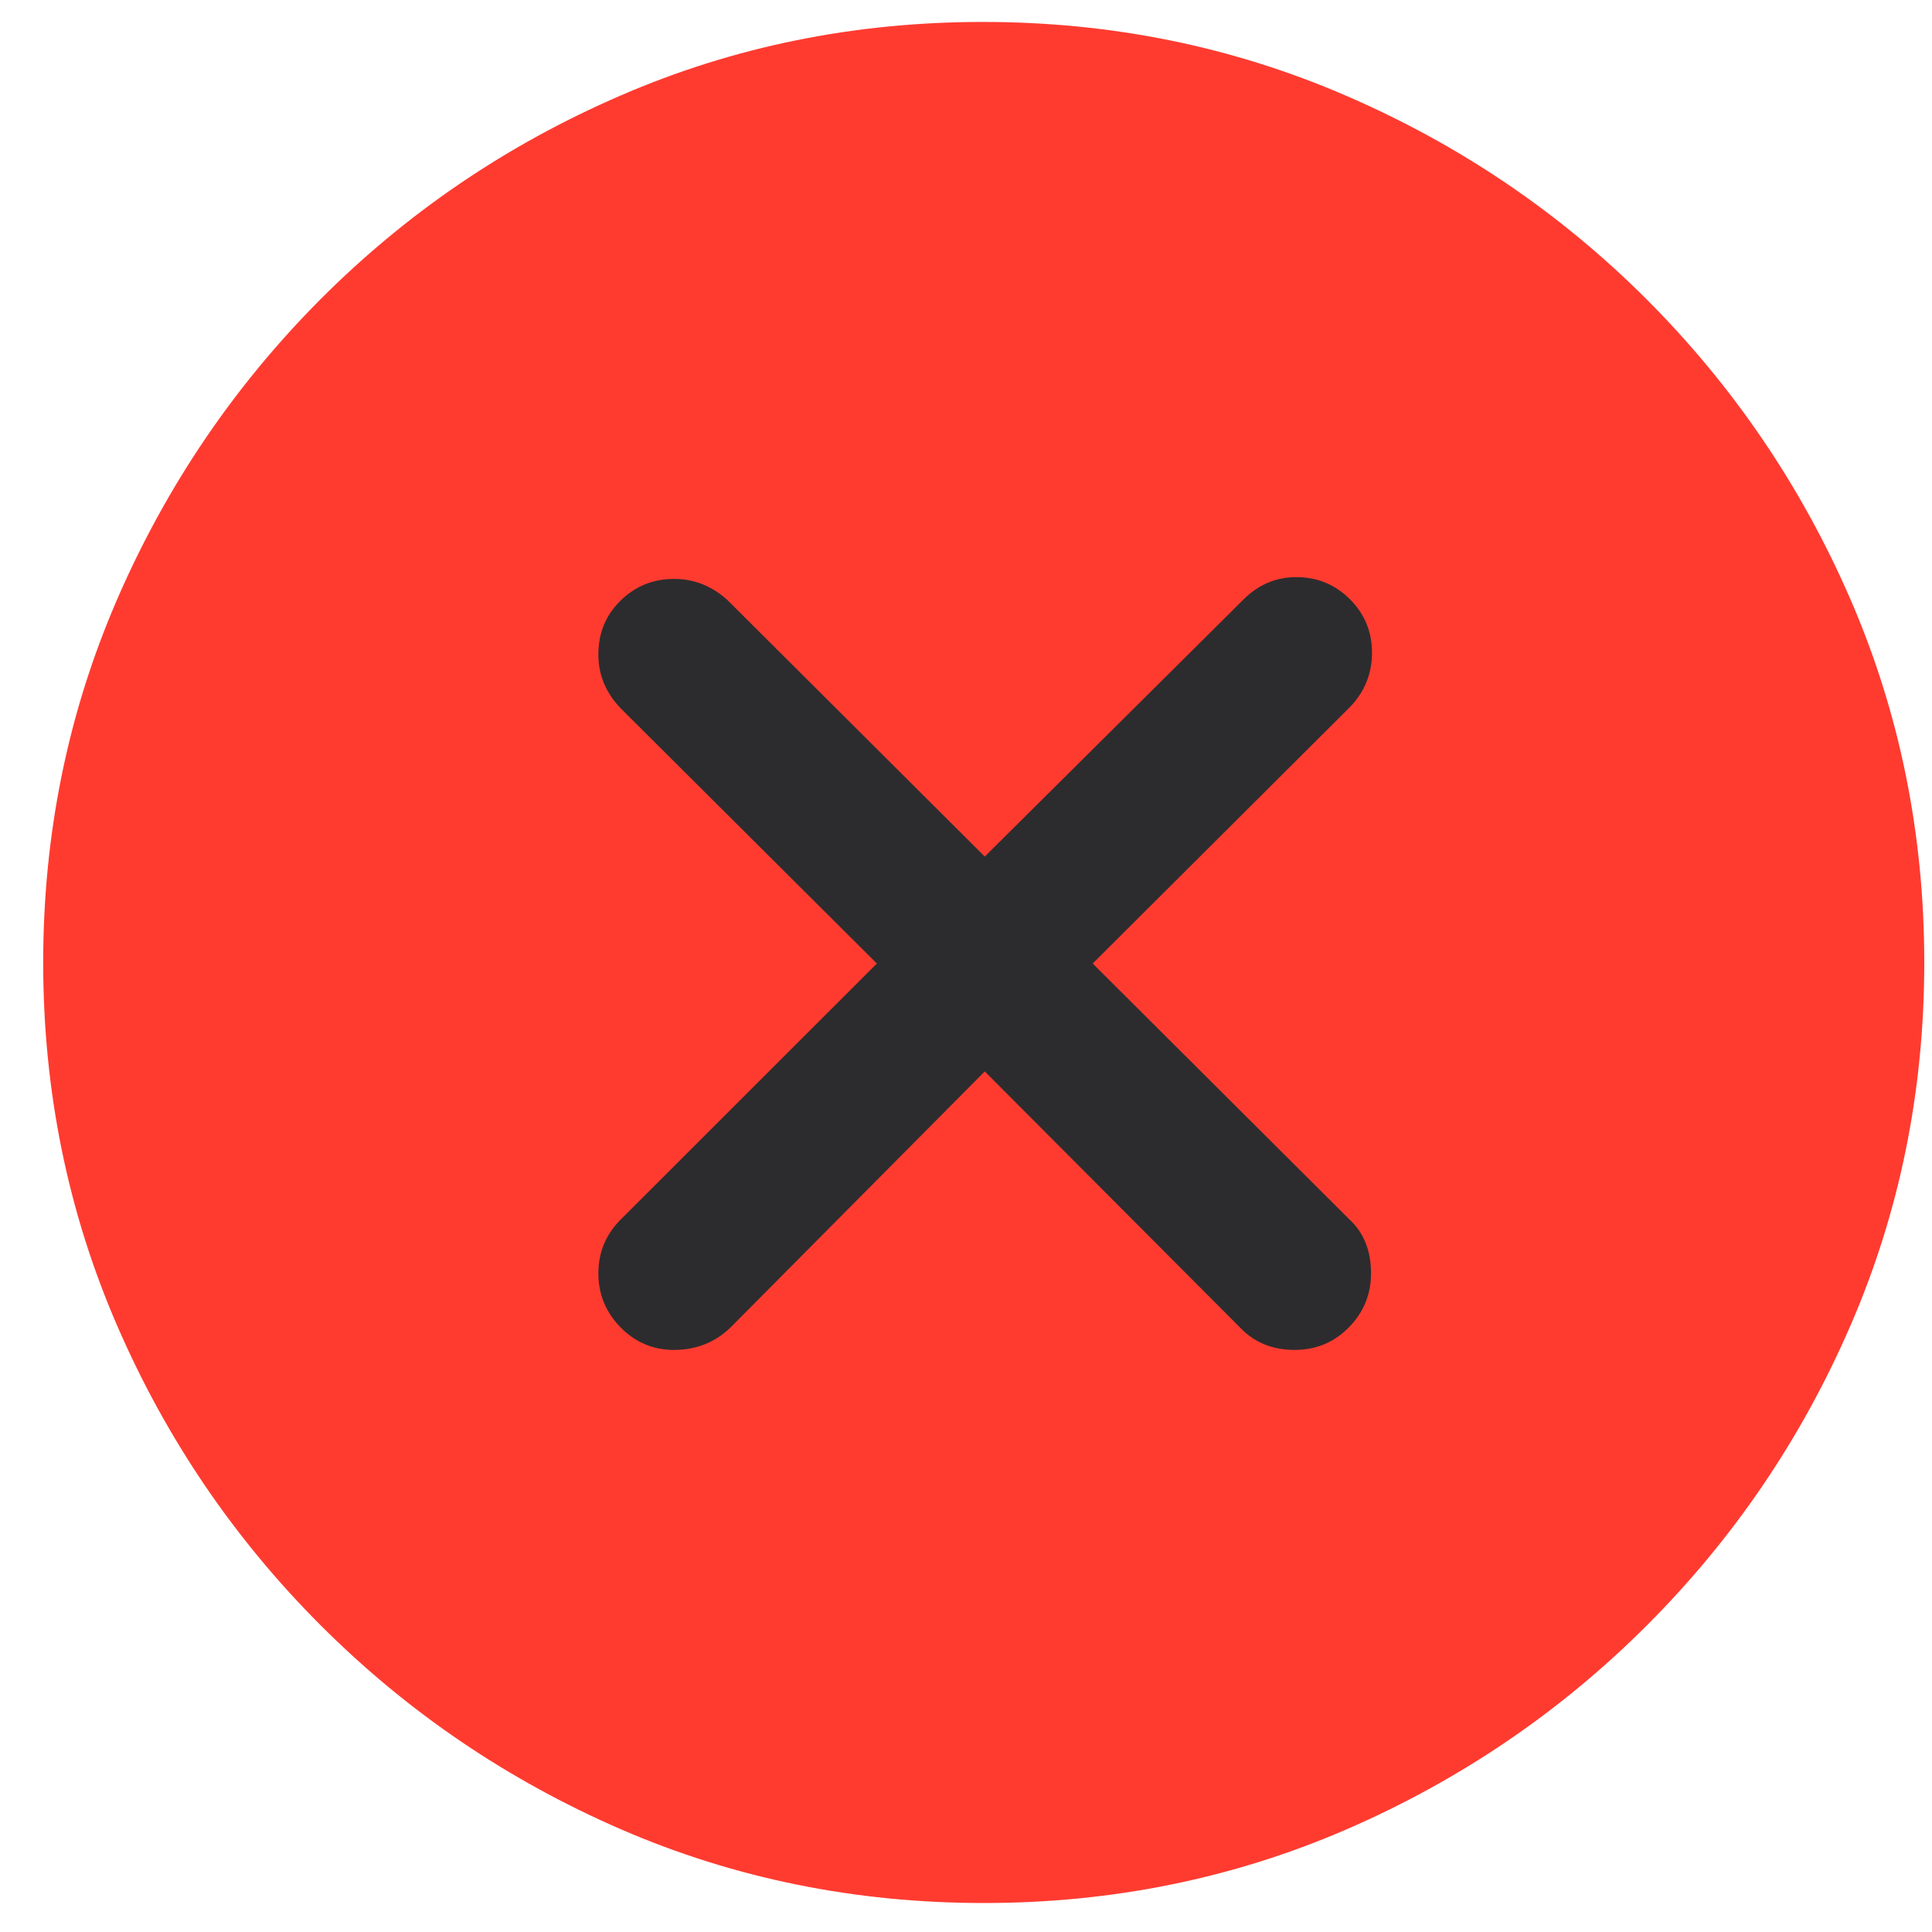 <svg width="14" height="14" viewBox="0 0 14 14" fill="none" xmlns="http://www.w3.org/2000/svg">
<path d="M7.129 13.79C8.06 13.79 8.936 13.612 9.758 13.256C10.58 12.899 11.305 12.407 11.933 11.779C12.561 11.151 13.054 10.426 13.41 9.604C13.766 8.782 13.944 7.906 13.944 6.975C13.944 6.044 13.766 5.167 13.41 4.345C13.054 3.524 12.561 2.799 11.933 2.17C11.305 1.542 10.579 1.05 9.755 0.694C8.931 0.337 8.053 0.159 7.122 0.159C6.191 0.159 5.315 0.337 4.493 0.694C3.671 1.05 2.947 1.542 2.321 2.17C1.695 2.799 1.204 3.524 0.848 4.345C0.492 5.167 0.313 6.044 0.313 6.975C0.313 7.906 0.492 8.782 0.848 9.604C1.204 10.426 1.697 11.151 2.325 11.779C2.953 12.407 3.678 12.899 4.5 13.256C5.321 13.612 6.198 13.79 7.129 13.79Z" fill="#FF3B30"/>
<path d="M4.884 9.782C4.733 9.782 4.603 9.727 4.496 9.618C4.39 9.509 4.336 9.378 4.336 9.227C4.336 9.075 4.39 8.946 4.496 8.839L6.354 6.982L4.496 5.131C4.39 5.02 4.336 4.89 4.336 4.743C4.336 4.587 4.39 4.457 4.496 4.353C4.603 4.248 4.733 4.195 4.884 4.195C5.031 4.195 5.16 4.247 5.272 4.349L7.136 6.207L9.013 4.342C9.12 4.236 9.247 4.182 9.394 4.182C9.546 4.182 9.675 4.236 9.782 4.342C9.889 4.449 9.942 4.579 9.942 4.73C9.942 4.881 9.889 5.013 9.782 5.124L7.918 6.982L9.775 8.833C9.882 8.931 9.935 9.062 9.935 9.227C9.935 9.378 9.882 9.509 9.775 9.618C9.668 9.727 9.537 9.782 9.381 9.782C9.221 9.782 9.089 9.728 8.987 9.621L7.136 7.764L5.292 9.621C5.18 9.728 5.044 9.782 4.884 9.782Z" fill="#2C2C2E"/>
</svg>
